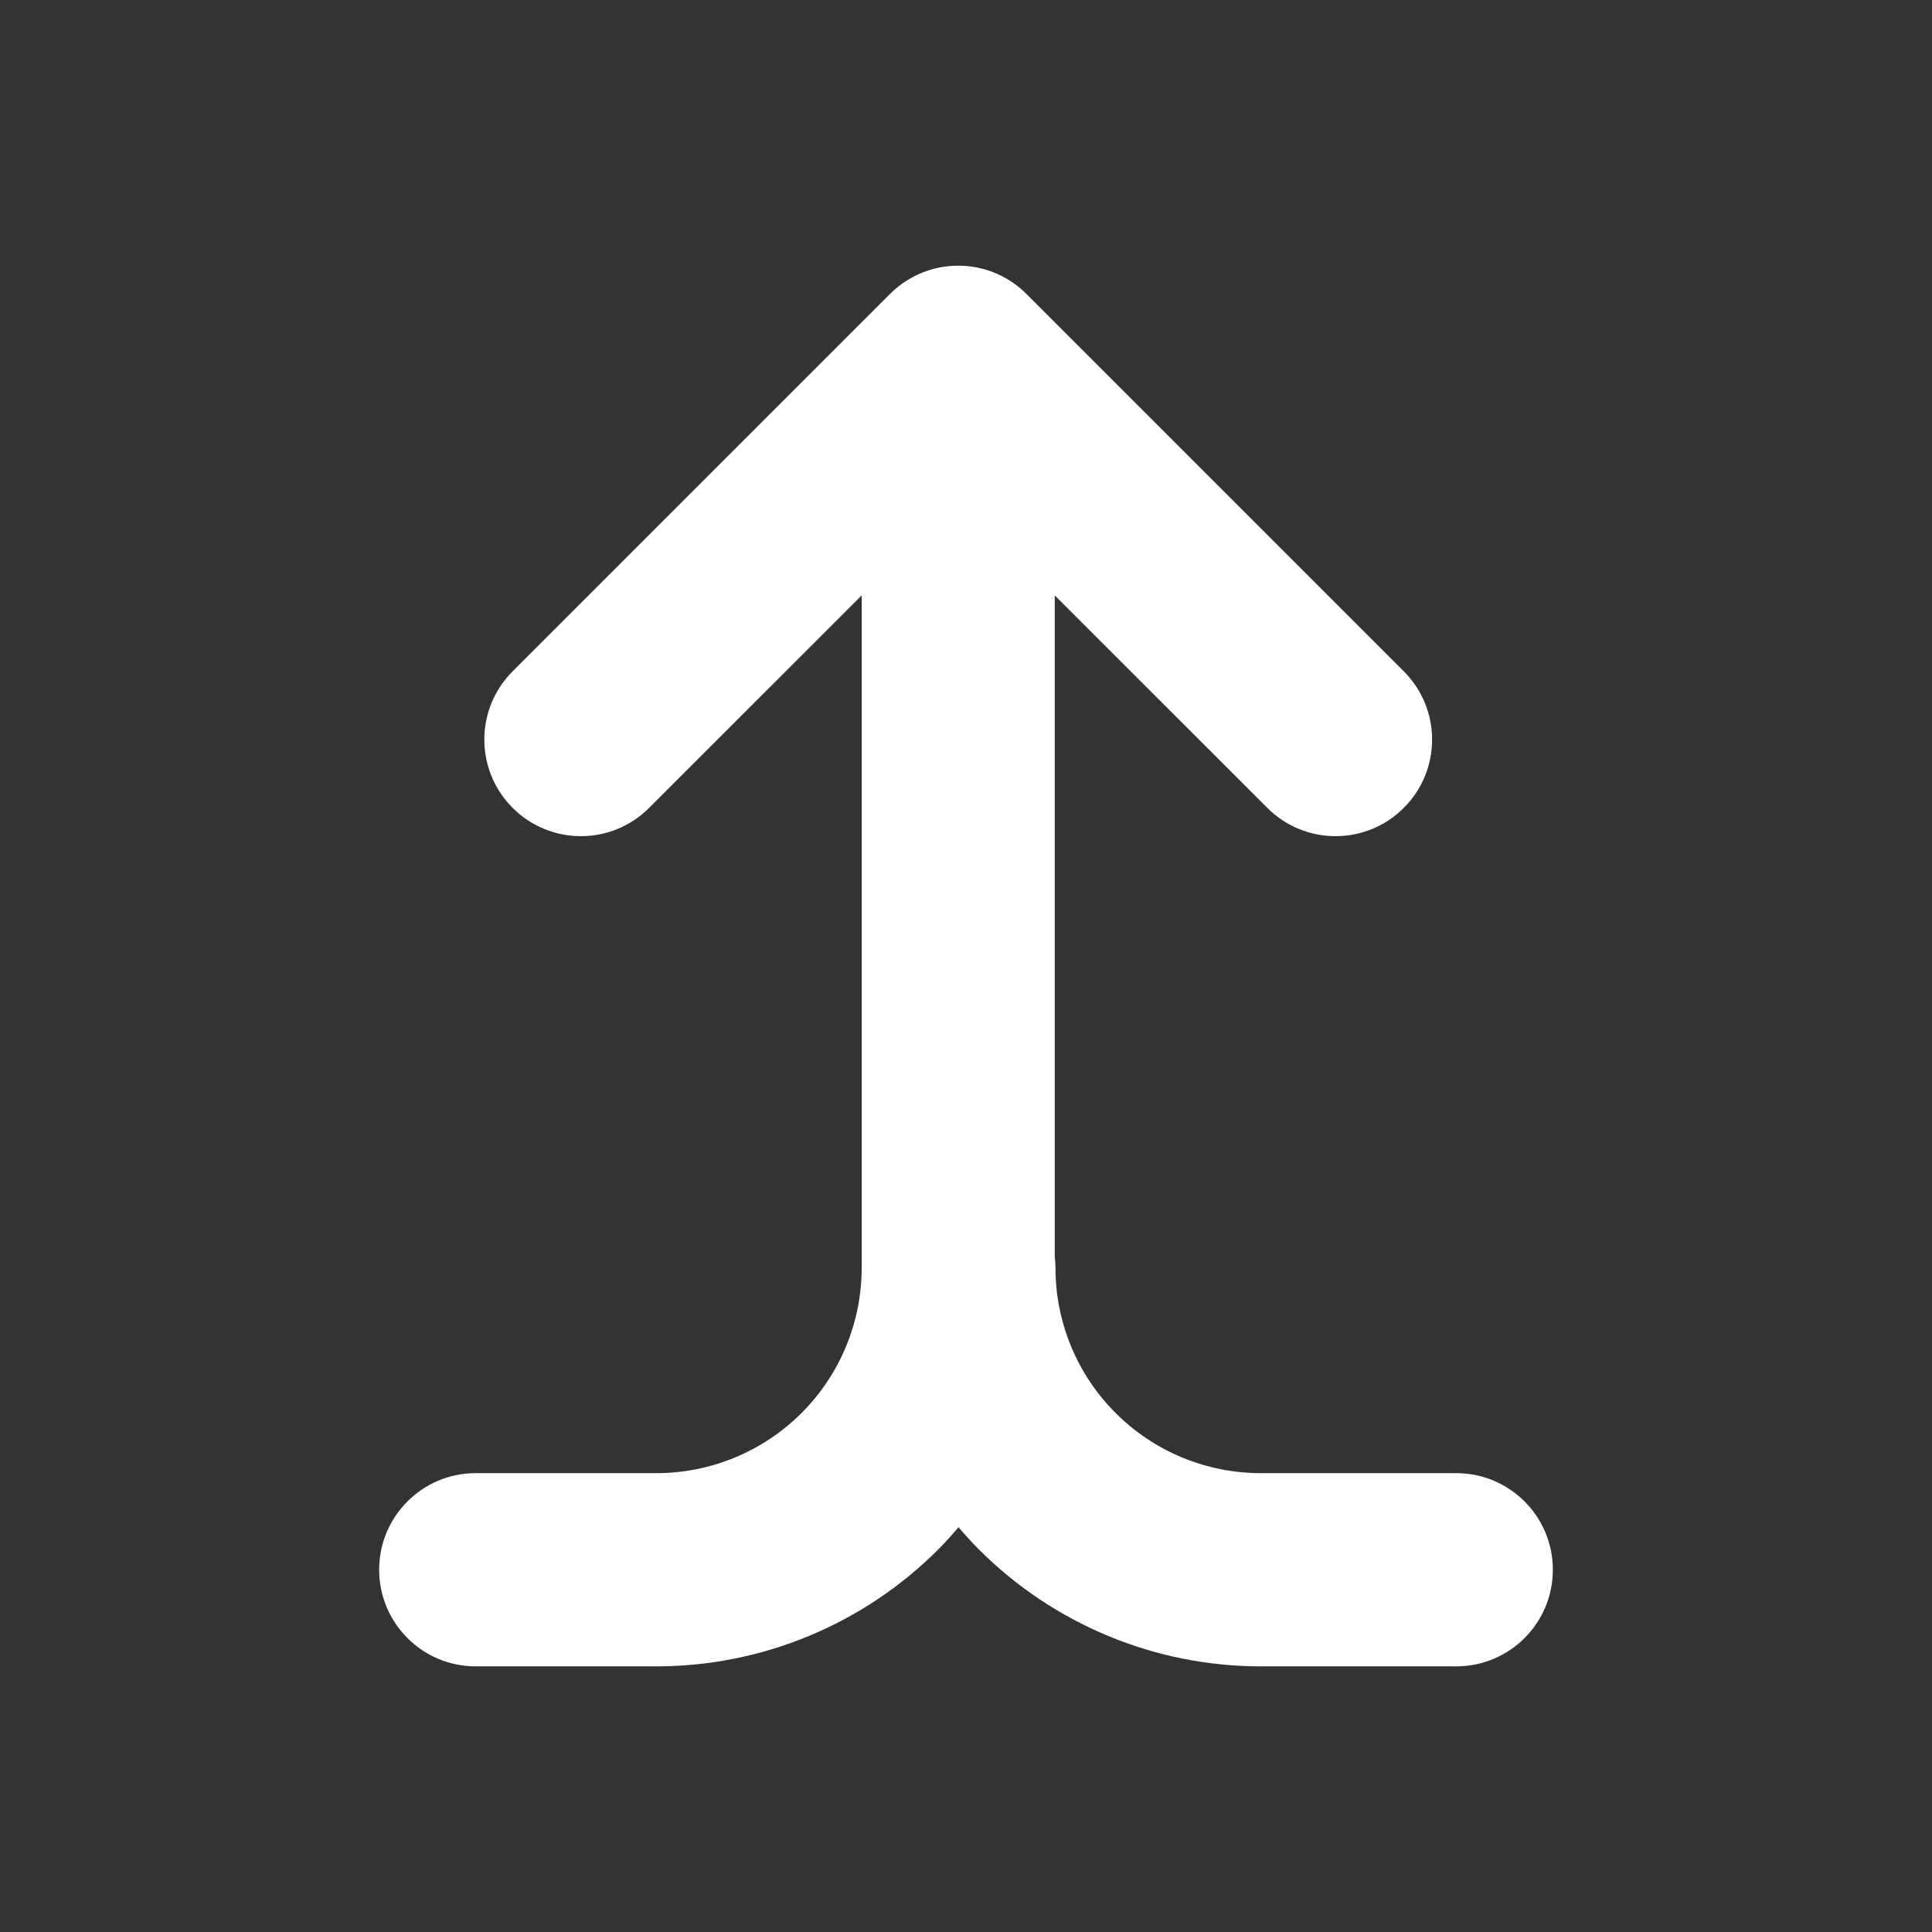 <svg width="16" height="16" viewBox="0 0 16 16" fill="none" xmlns="http://www.w3.org/2000/svg">
<rect x="0" y="0" width="16" height="16" fill="#333333" stroke="none"/>
<path d="M10.441 13.8C9.566 13.8 8.727 13.452 8.108 12.833C8.049 12.774 7.993 12.712 7.938 12.648C7.884 12.712 7.828 12.774 7.769 12.833C7.15 13.452 6.311 13.8 5.436 13.8H3.939C3.498 13.8 3.14 13.442 3.14 13C3.14 12.558 3.498 12.2 3.939 12.2H5.436C5.886 12.2 6.319 12.021 6.638 11.702C6.957 11.383 7.136 10.951 7.136 10.5V4.931L5.376 6.69C5.064 7.003 4.558 7.003 4.245 6.69C3.933 6.378 3.933 5.872 4.245 5.56L7.37 2.435C7.683 2.122 8.189 2.122 8.501 2.435L11.626 5.56C11.938 5.872 11.938 6.378 11.626 6.69C11.314 7.003 10.807 7.003 10.495 6.69L8.735 4.931V10.406C8.739 10.437 8.741 10.468 8.741 10.5C8.741 10.951 8.92 11.383 9.239 11.702C9.558 12.021 9.991 12.2 10.441 12.2H12.06C12.502 12.2 12.86 12.558 12.86 13C12.86 13.442 12.502 13.8 12.06 13.8H10.441Z" fill="white"/>
</svg>
